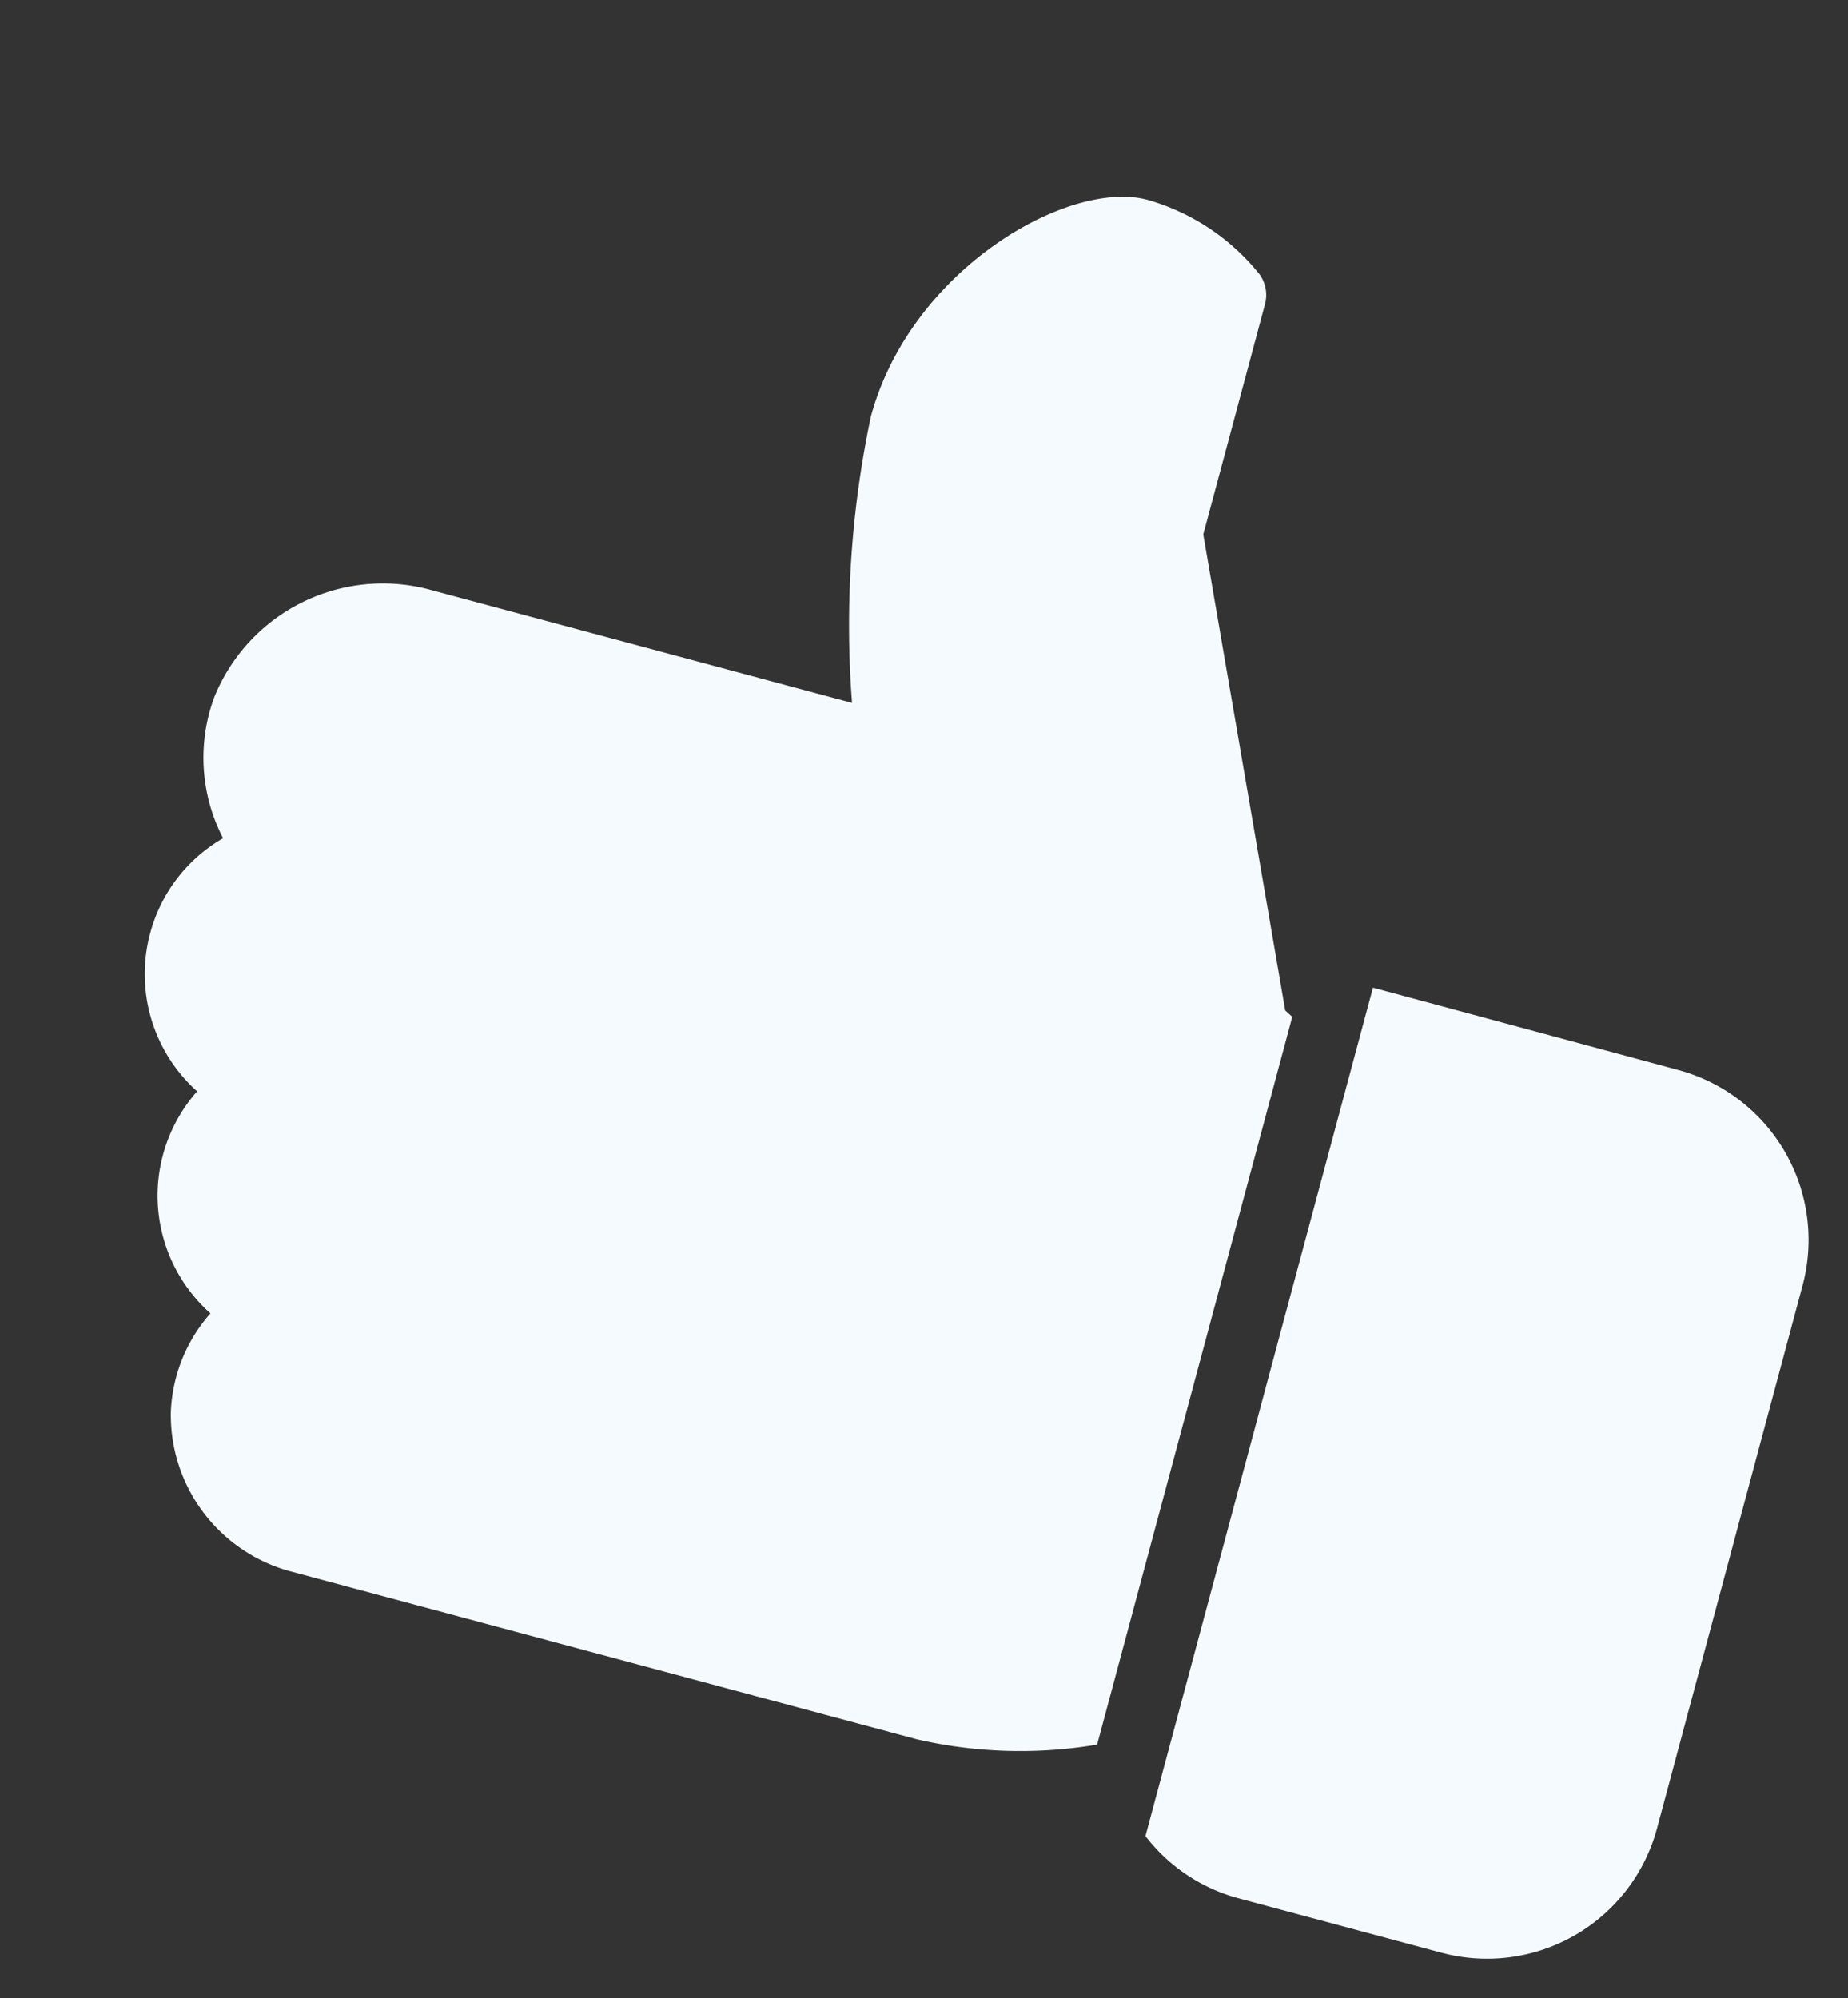 <svg xmlns="http://www.w3.org/2000/svg" width="20.54" height="22.211" viewBox="0 0 20.54 22.211"><rect x="0" y="0" width="20.54" height="22.211" fill="#333333" stroke="none"/><defs><style>.a{fill:#f5fafe;}</style></defs><g transform="matrix(-0.966, -0.259, 0.259, -0.966, 17.911, 22.211)"><g transform="translate(0 0)"><g transform="translate(0 0)"><path class="a" d="M1.953,10.157A1.956,1.956,0,0,1,0,8.2V1.953A1.956,1.956,0,0,1,1.953,0H4.3A1.939,1.939,0,0,1,5.469.4v9.762Z"/></g></g><g transform="translate(6.251 0.781)"><g transform="translate(0 0)"><path class="a" d="M12.5,6.446a1.733,1.733,0,0,1-.509,1.23,1.94,1.94,0,0,1,.5,1.492,2.02,2.02,0,0,1-2.038,1.771H5.629a11.233,11.233,0,0,1,.622,3.125c0,1.695-1.44,3.125-2.344,3.125a2.458,2.458,0,0,1-1.417-.476.393.393,0,0,1-.146-.305V13.758L.094,8.884,0,8.836V.462A5.119,5.119,0,0,1,1.953,0H9.125A1.8,1.8,0,0,1,10.9,1.365a1.758,1.758,0,0,1-.141,1.174,1.75,1.75,0,0,1,.782,2.345A1.749,1.749,0,0,1,12.5,6.446Z"/></g></g></g></svg>